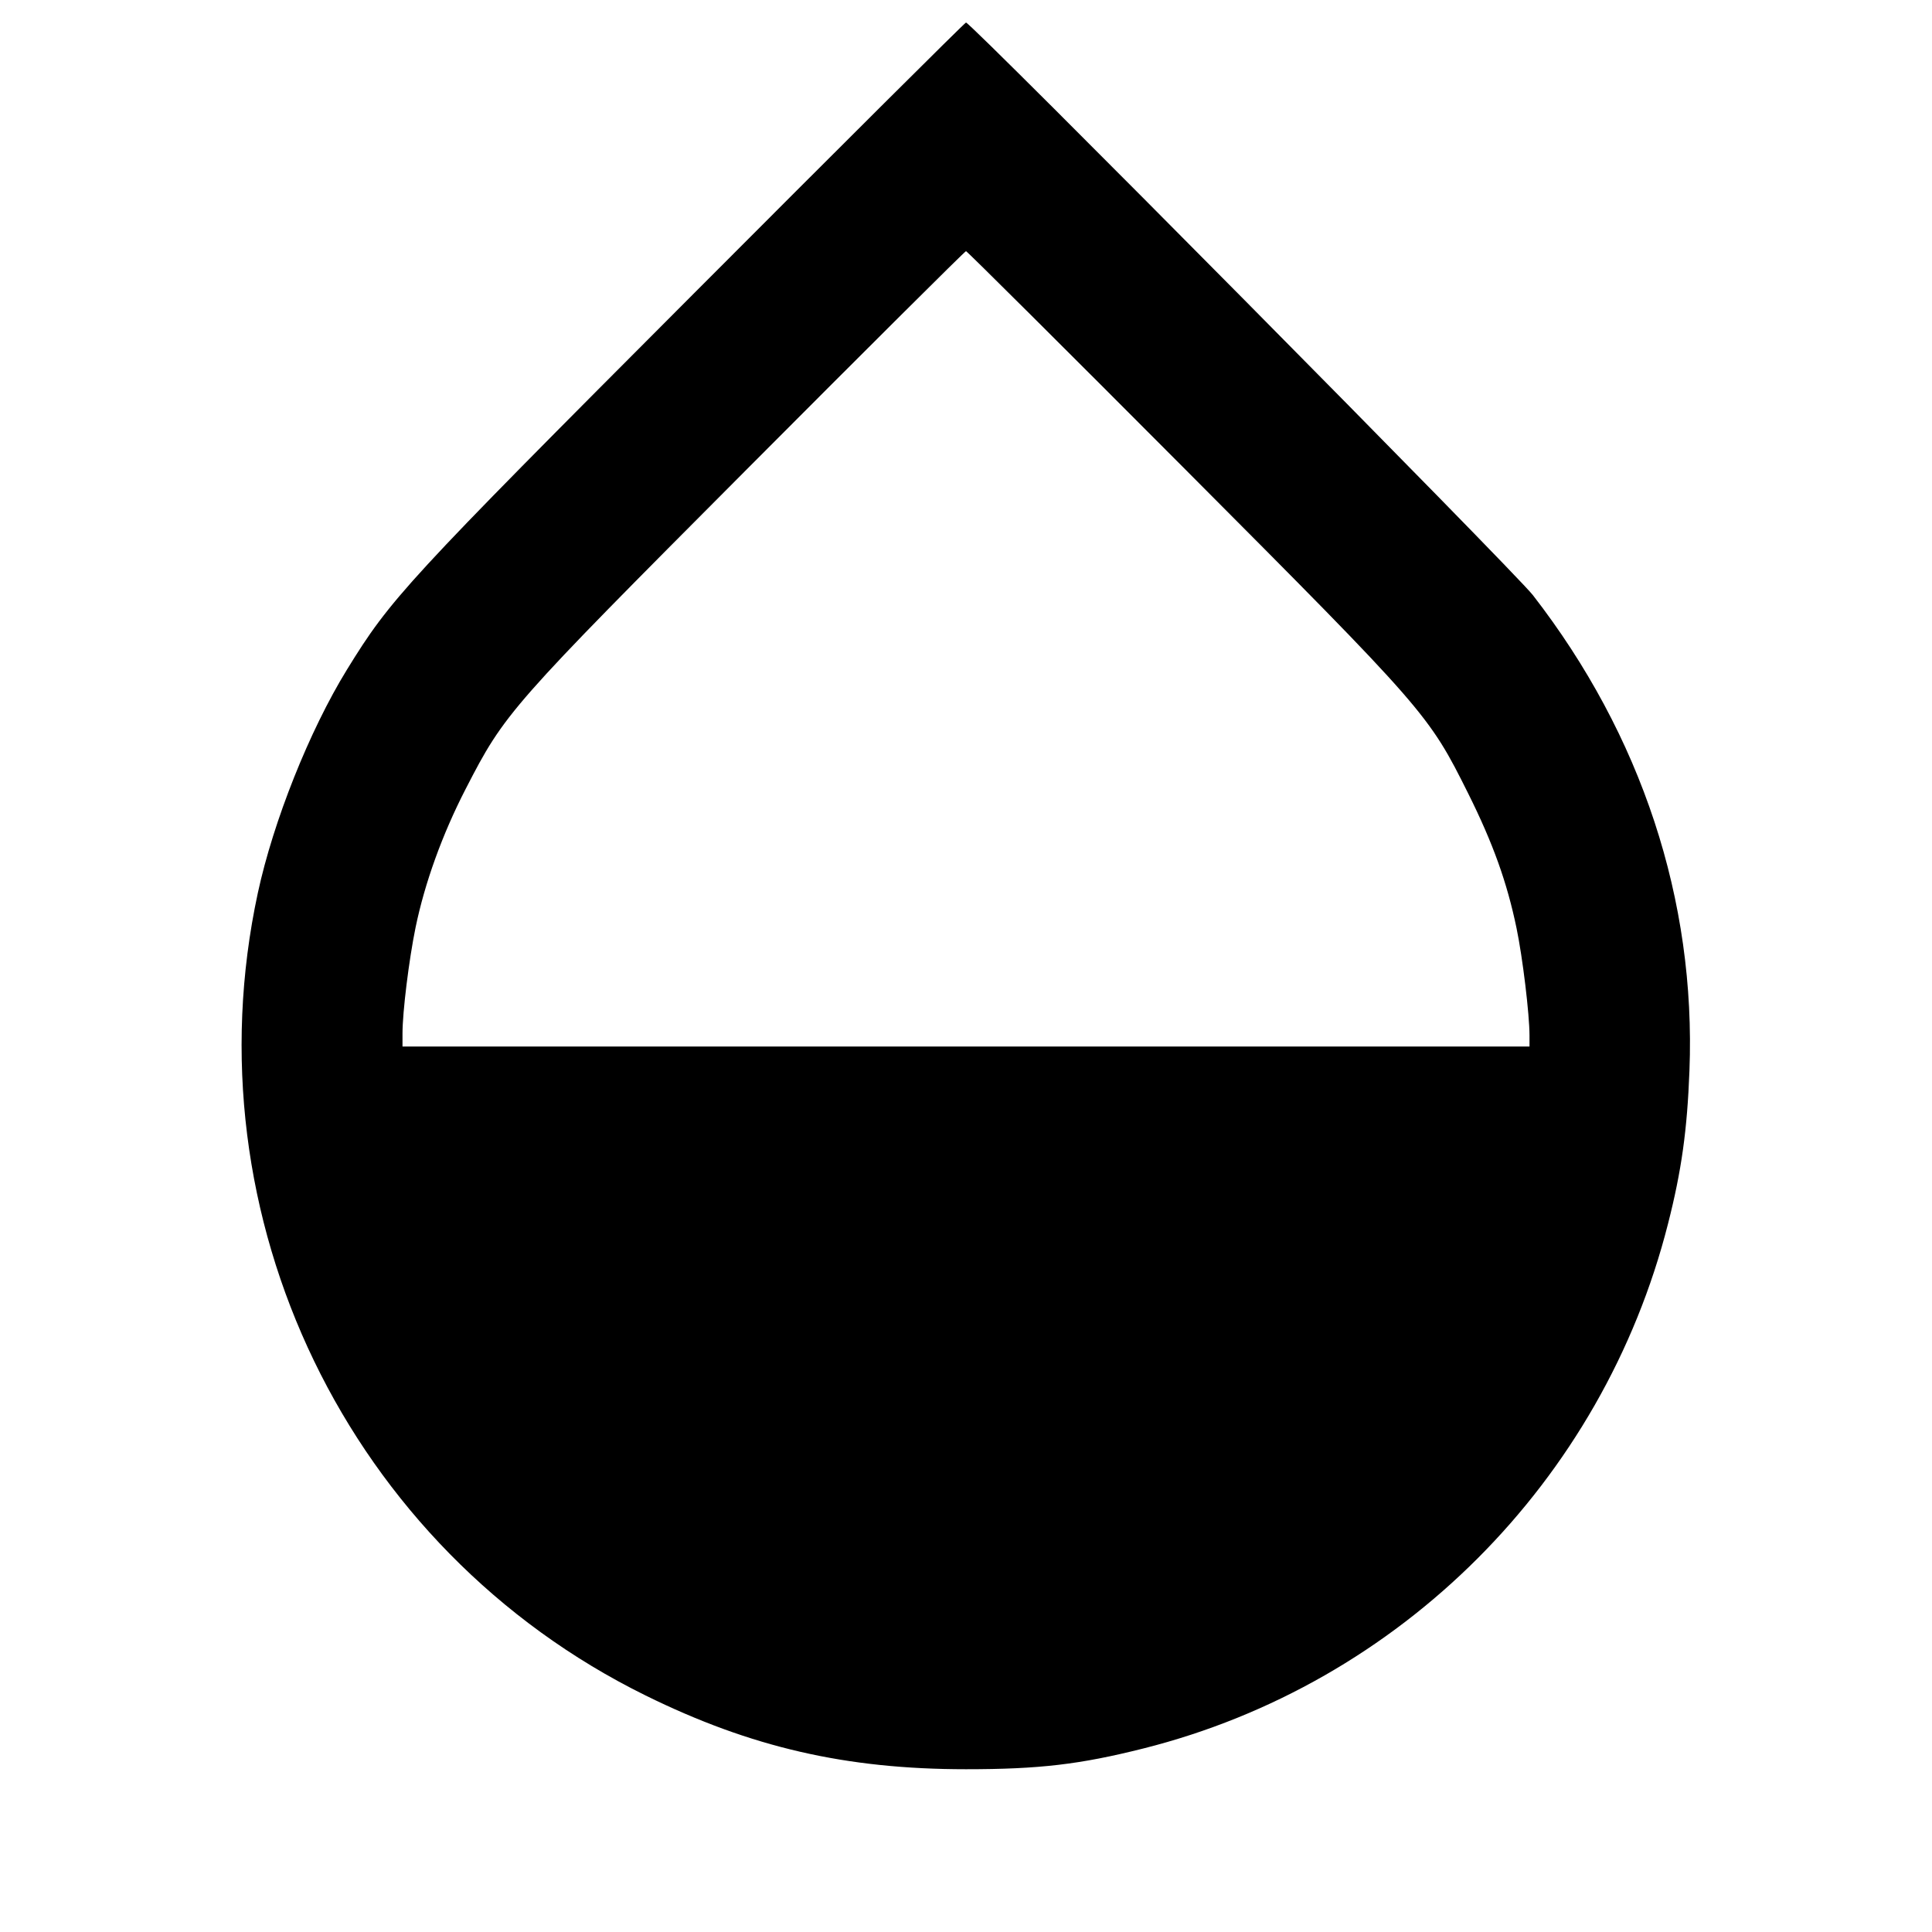 <svg viewBox="0 0 24 24" xmlns="http://www.w3.org/2000/svg"><path d="M8.575 3.690 C 5.024 7.249,4.854 7.435,4.309 8.320 C 3.844 9.076,3.395 10.202,3.203 11.092 C 2.335 15.121,4.327 19.243,8.020 21.062 C 9.325 21.705,10.509 21.978,12.000 21.978 C 12.909 21.978,13.413 21.919,14.204 21.720 C 17.395 20.917,19.909 18.402,20.721 15.201 C 20.889 14.542,20.959 14.038,20.987 13.300 C 21.068 11.185,20.393 9.135,19.042 7.393 C 18.819 7.105,12.062 0.280,12.000 0.280 C 11.987 0.280,10.446 1.814,8.575 3.690 M14.723 5.830 C 17.710 8.828,17.746 8.869,18.240 9.860 C 18.547 10.476,18.722 10.965,18.839 11.530 C 18.915 11.895,19.000 12.600,19.000 12.864 L 19.000 13.000 12.000 13.000 L 5.000 13.000 5.000 12.838 C 5.000 12.570,5.080 11.923,5.162 11.523 C 5.277 10.966,5.495 10.363,5.785 9.800 C 6.273 8.852,6.326 8.792,9.277 5.830 C 10.762 4.340,11.987 3.120,12.000 3.120 C 12.013 3.120,13.238 4.340,14.723 5.830 " stroke="none" fill-rule="evenodd" fill="black"></path></svg>